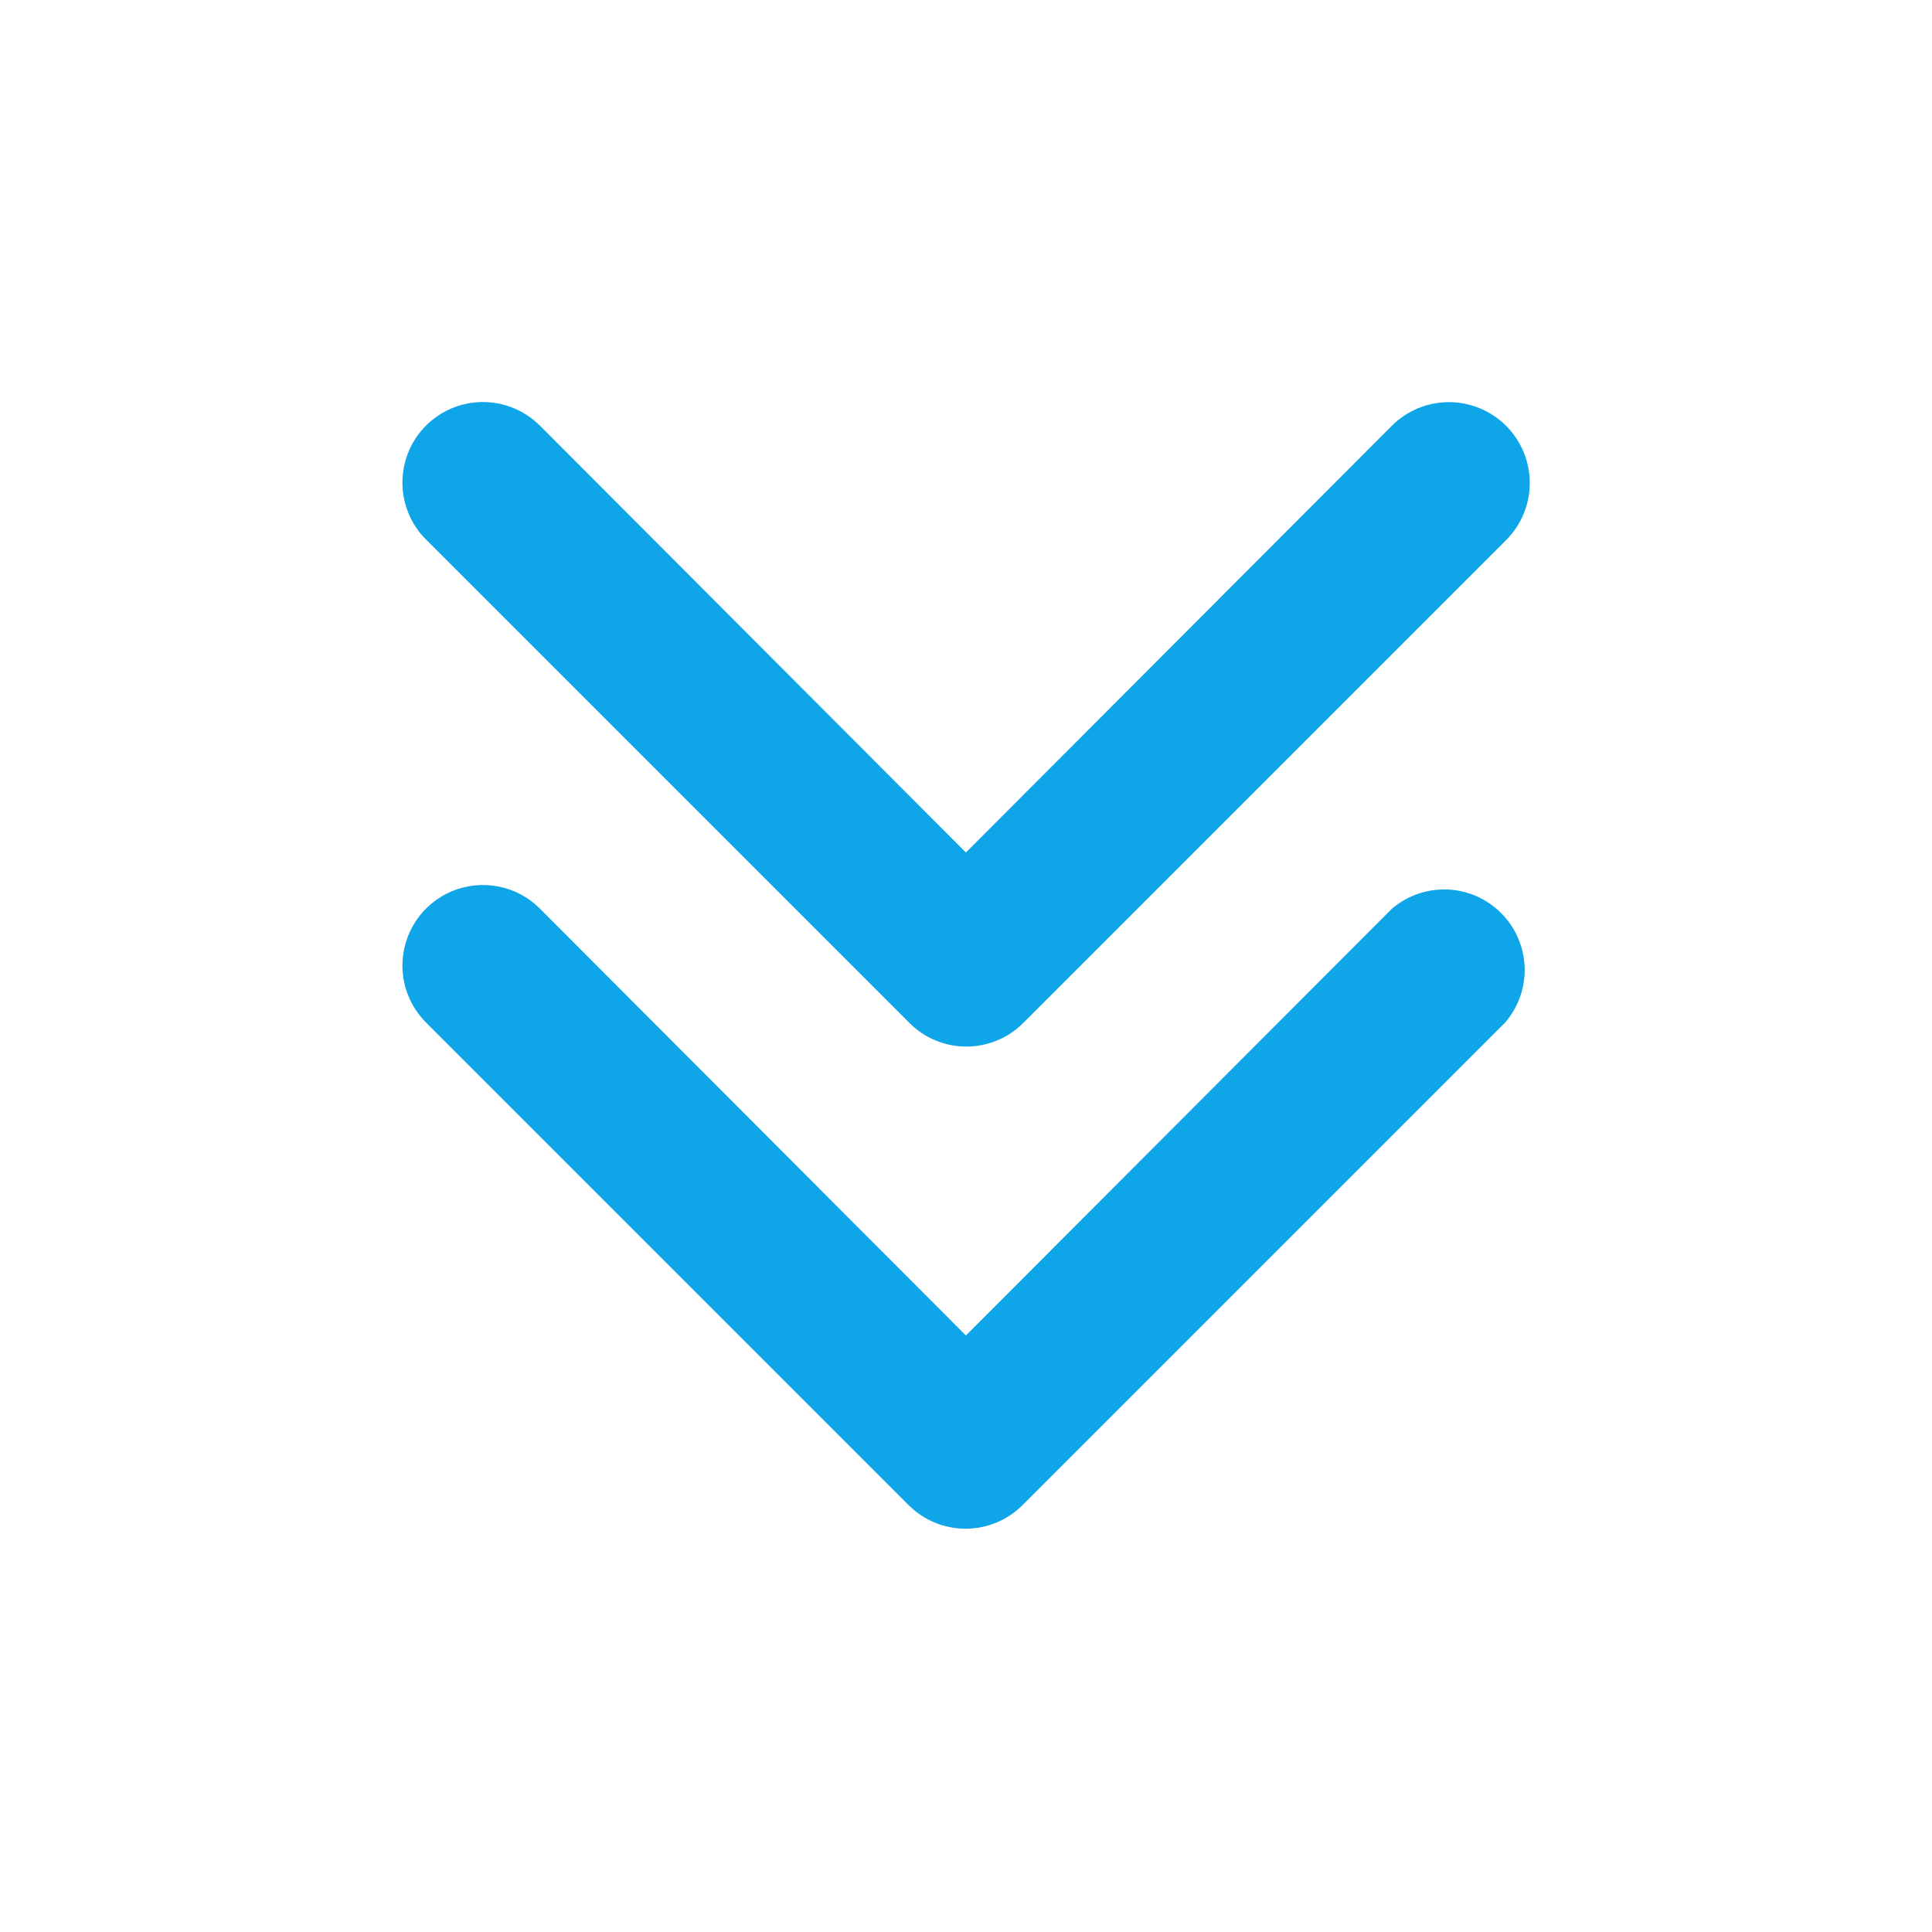 <svg width="20" height="20" viewBox="0 0 20 20" fill="none" xmlns="http://www.w3.org/2000/svg">
<path d="M4.166 10C4.165 9.834 4.214 9.672 4.305 9.534C4.397 9.396 4.527 9.289 4.68 9.225C4.833 9.162 5.001 9.145 5.163 9.178C5.326 9.21 5.475 9.291 5.591 9.408L9.999 13.825L14.408 9.408C14.567 9.272 14.772 9.2 14.982 9.208C15.192 9.216 15.391 9.303 15.539 9.452C15.688 9.6 15.774 9.799 15.783 10.009C15.791 10.219 15.719 10.424 15.583 10.583L10.583 15.583C10.427 15.738 10.216 15.825 9.995 15.825C9.775 15.825 9.564 15.738 9.408 15.583L4.408 10.583C4.254 10.428 4.167 10.218 4.166 10Z" fill="#0ea5e9"/>
<path d="M4.166 5C4.165 4.834 4.213 4.672 4.305 4.534C4.396 4.396 4.527 4.289 4.68 4.225C4.832 4.162 5.001 4.145 5.163 4.178C5.325 4.21 5.474 4.291 5.591 4.408L9.999 8.825L14.408 4.408C14.564 4.251 14.777 4.163 14.999 4.163C15.221 4.163 15.434 4.251 15.591 4.408C15.748 4.565 15.836 4.778 15.836 5C15.836 5.222 15.748 5.435 15.591 5.591L10.591 10.591C10.435 10.747 10.223 10.834 10.003 10.834C9.783 10.834 9.572 10.747 9.416 10.591L4.416 5.591C4.337 5.514 4.274 5.422 4.232 5.321C4.189 5.219 4.166 5.11 4.166 5Z" fill="#0ea5e9"/>
</svg>

